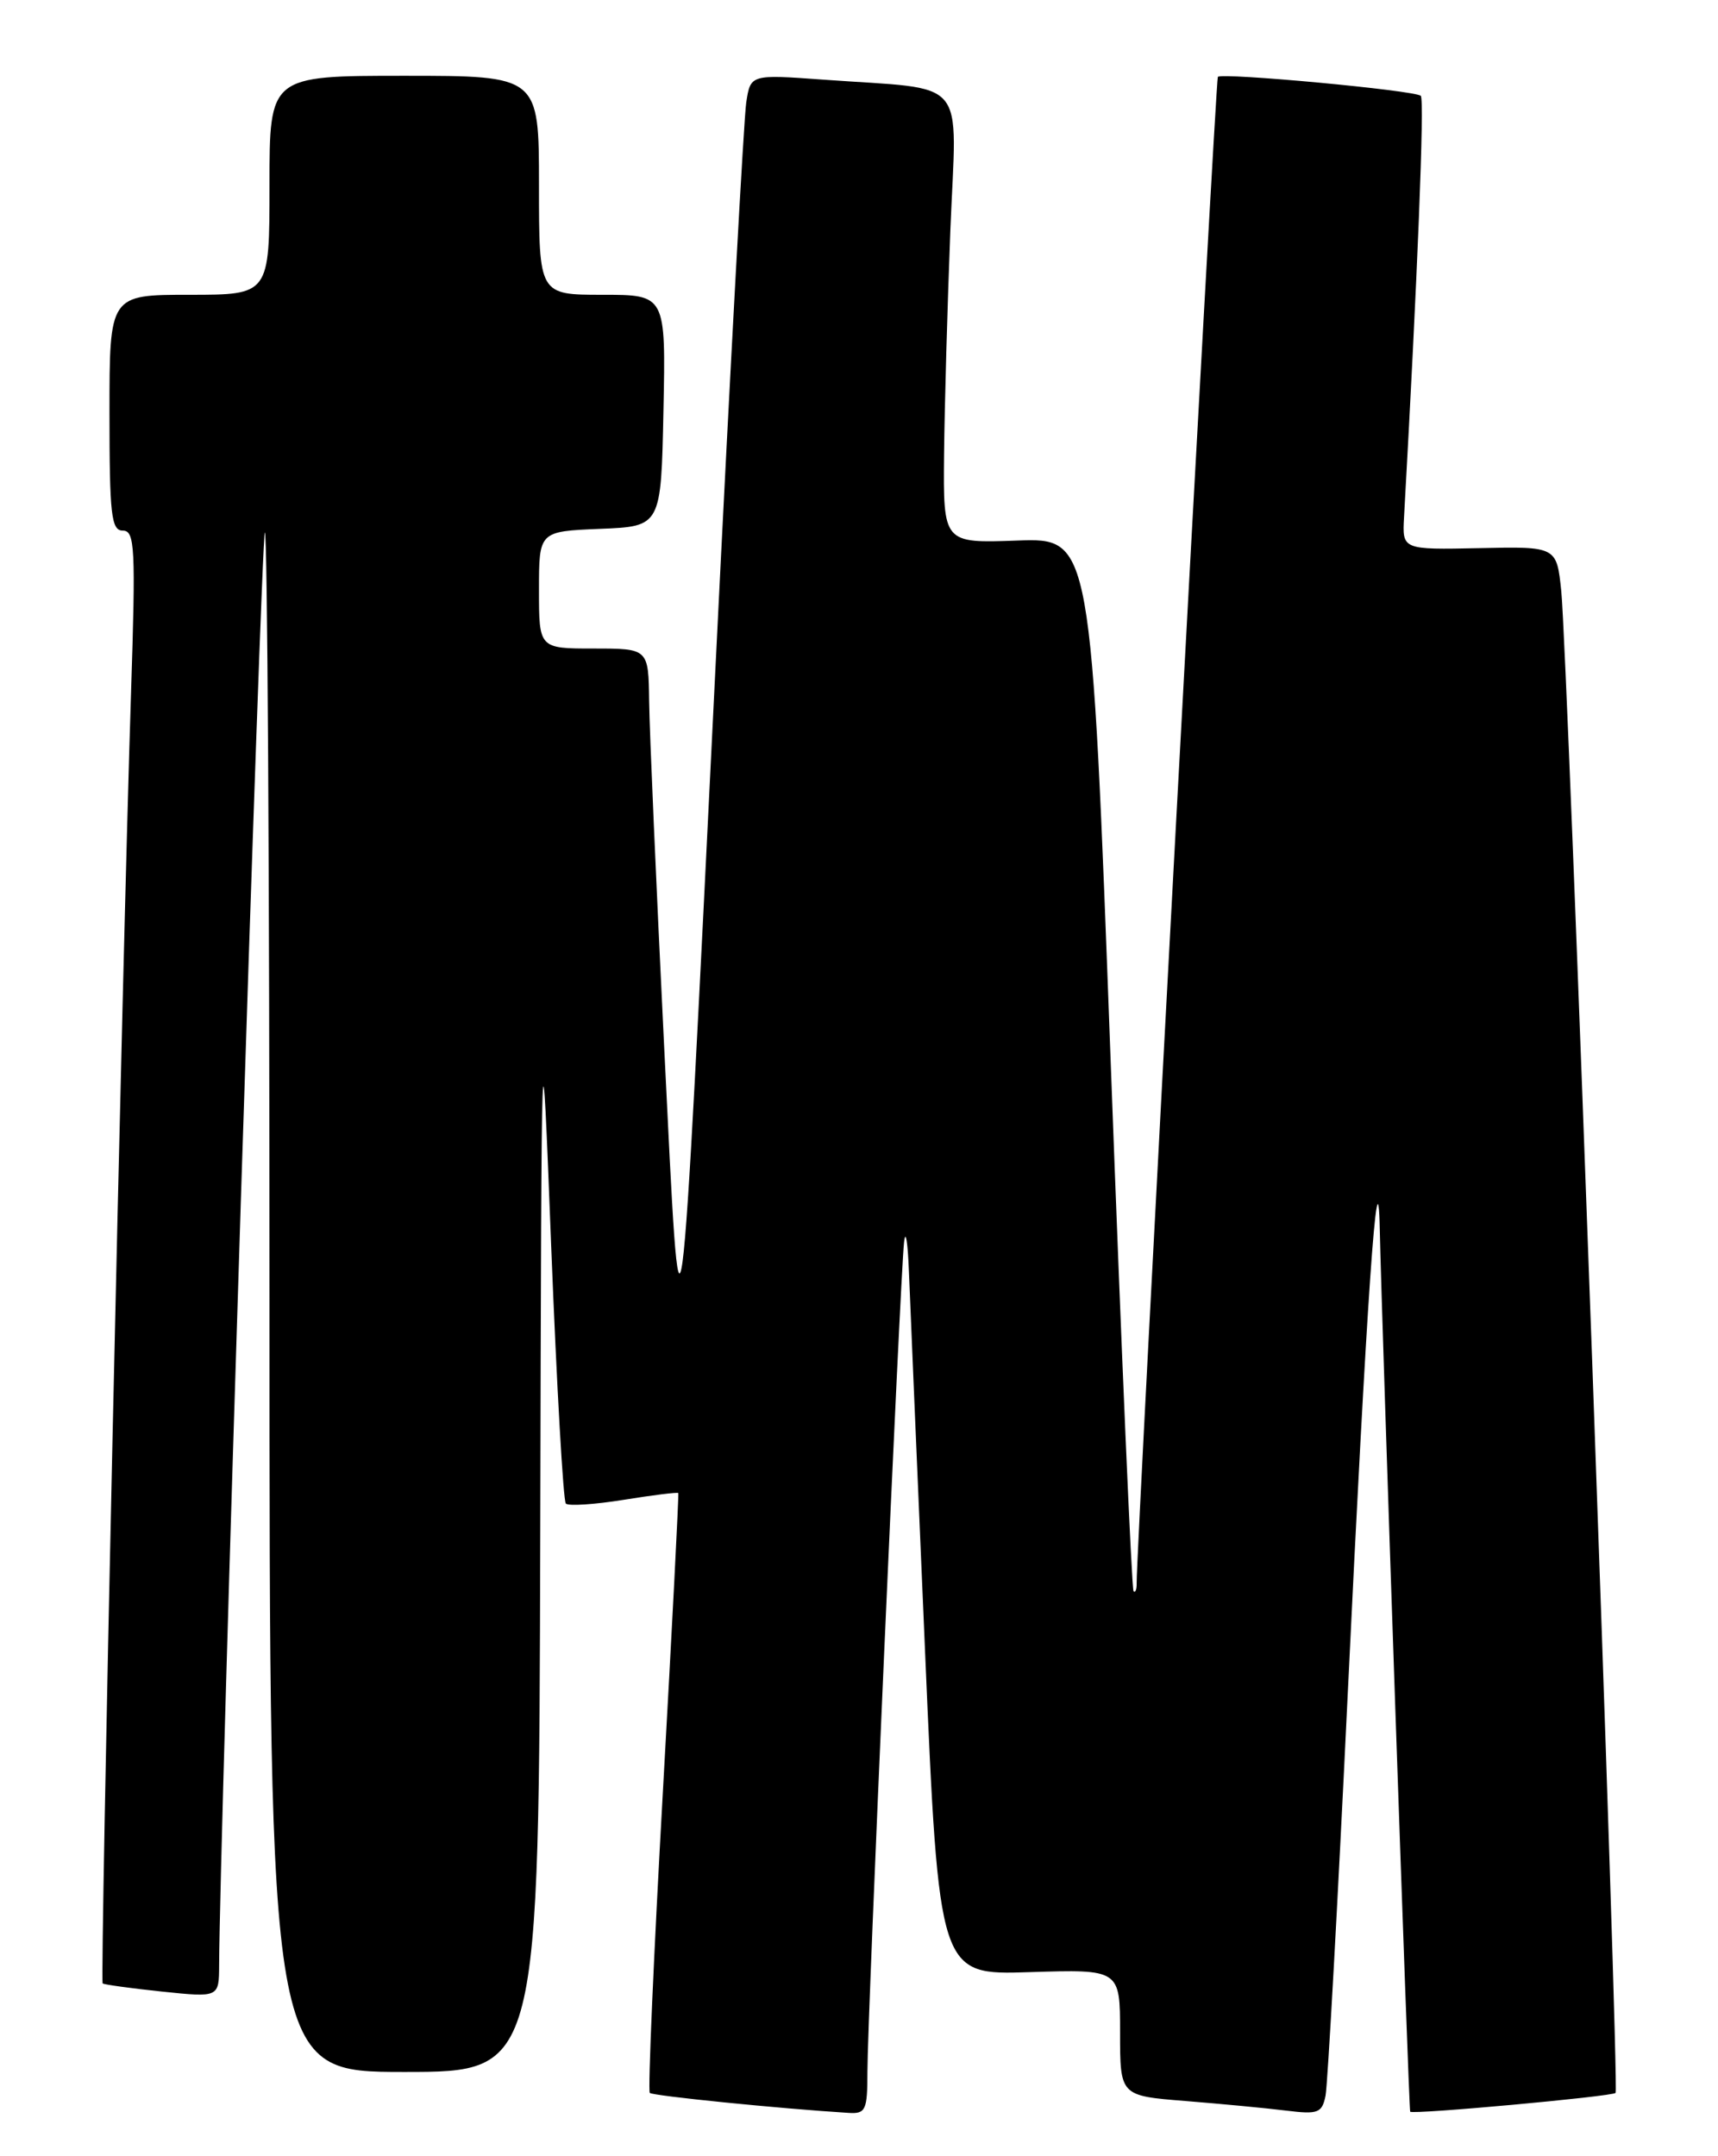 <?xml version="1.0" encoding="UTF-8" standalone="no"?>
<!DOCTYPE svg PUBLIC "-//W3C//DTD SVG 1.1//EN" "http://www.w3.org/Graphics/SVG/1.1/DTD/svg11.dtd" >
<svg xmlns="http://www.w3.org/2000/svg" xmlns:xlink="http://www.w3.org/1999/xlink" version="1.1" viewBox="0 0 204 256">
 <g >
 <path fill="currentColor"
d=" M 103.00 245.95 C 103.00 239.69 106.89 151.62 107.35 147.50 C 107.53 145.85 107.79 147.43 107.93 151.00 C 108.07 154.57 108.93 174.82 109.84 196.00 C 111.50 234.50 111.50 234.50 122.25 234.15 C 133.00 233.81 133.00 233.81 133.00 241.32 C 133.00 248.83 133.00 248.83 140.75 249.45 C 145.01 249.79 150.40 250.30 152.72 250.59 C 156.52 251.06 156.98 250.88 157.40 248.81 C 157.65 247.54 158.84 226.03 160.04 201.00 C 162.26 154.56 163.62 134.89 163.84 146.00 C 164.06 156.76 167.28 250.50 167.45 250.72 C 167.72 251.08 191.42 248.92 191.84 248.49 C 192.31 248.02 186.14 77.57 185.39 70.19 C 184.84 64.88 184.84 64.88 175.67 65.08 C 166.50 65.27 166.50 65.27 166.72 61.39 C 168.32 32.85 169.16 11.83 168.71 11.38 C 168.06 10.73 145.04 8.59 144.61 9.13 C 144.34 9.47 134.90 184.63 134.97 187.92 C 134.99 188.70 134.82 189.15 134.60 188.92 C 134.38 188.69 133.16 160.46 131.89 126.18 C 129.58 63.87 129.58 63.87 120.79 64.18 C 112.00 64.50 112.00 64.50 112.10 54.00 C 112.16 48.22 112.50 36.21 112.85 27.29 C 113.59 8.78 115.24 10.73 97.81 9.46 C 89.12 8.83 89.12 8.83 88.61 12.17 C 88.33 14.00 86.71 43.62 85.02 78.00 C 80.64 166.91 80.88 165.10 78.85 124.00 C 77.92 105.03 77.12 86.69 77.08 83.25 C 77.00 77.00 77.00 77.00 70.50 77.00 C 64.00 77.00 64.00 77.00 64.00 70.04 C 64.00 63.09 64.00 63.09 71.25 62.79 C 78.50 62.50 78.50 62.50 78.78 48.75 C 79.06 35.00 79.06 35.00 71.53 35.00 C 64.00 35.00 64.00 35.00 64.00 22.00 C 64.00 9.00 64.00 9.00 48.00 9.00 C 32.00 9.00 32.00 9.00 32.00 22.00 C 32.00 35.00 32.00 35.00 22.50 35.00 C 13.00 35.00 13.00 35.00 13.00 49.00 C 13.00 61.15 13.21 63.00 14.59 63.00 C 16.02 63.00 16.12 65.03 15.56 82.25 C 14.53 113.89 11.86 235.20 12.19 235.49 C 12.36 235.63 15.54 236.07 19.25 236.46 C 26.00 237.16 26.00 237.16 26.02 233.33 C 26.09 217.85 31.01 63.66 31.45 63.22 C 31.75 62.92 32.00 103.92 32.00 154.33 C 32.00 246.00 32.00 246.00 48.00 246.00 C 64.00 246.00 64.00 246.00 64.15 182.25 C 64.30 118.50 64.30 118.50 65.46 148.23 C 66.11 164.59 66.88 178.22 67.19 178.52 C 67.50 178.83 70.59 178.63 74.07 178.07 C 77.54 177.51 80.45 177.15 80.54 177.27 C 80.62 177.40 79.80 193.38 78.71 212.78 C 77.62 232.19 76.92 248.26 77.16 248.49 C 77.51 248.84 92.65 250.36 100.75 250.86 C 102.80 250.99 103.00 250.56 103.00 245.95 Z "/>
</g>
</svg>